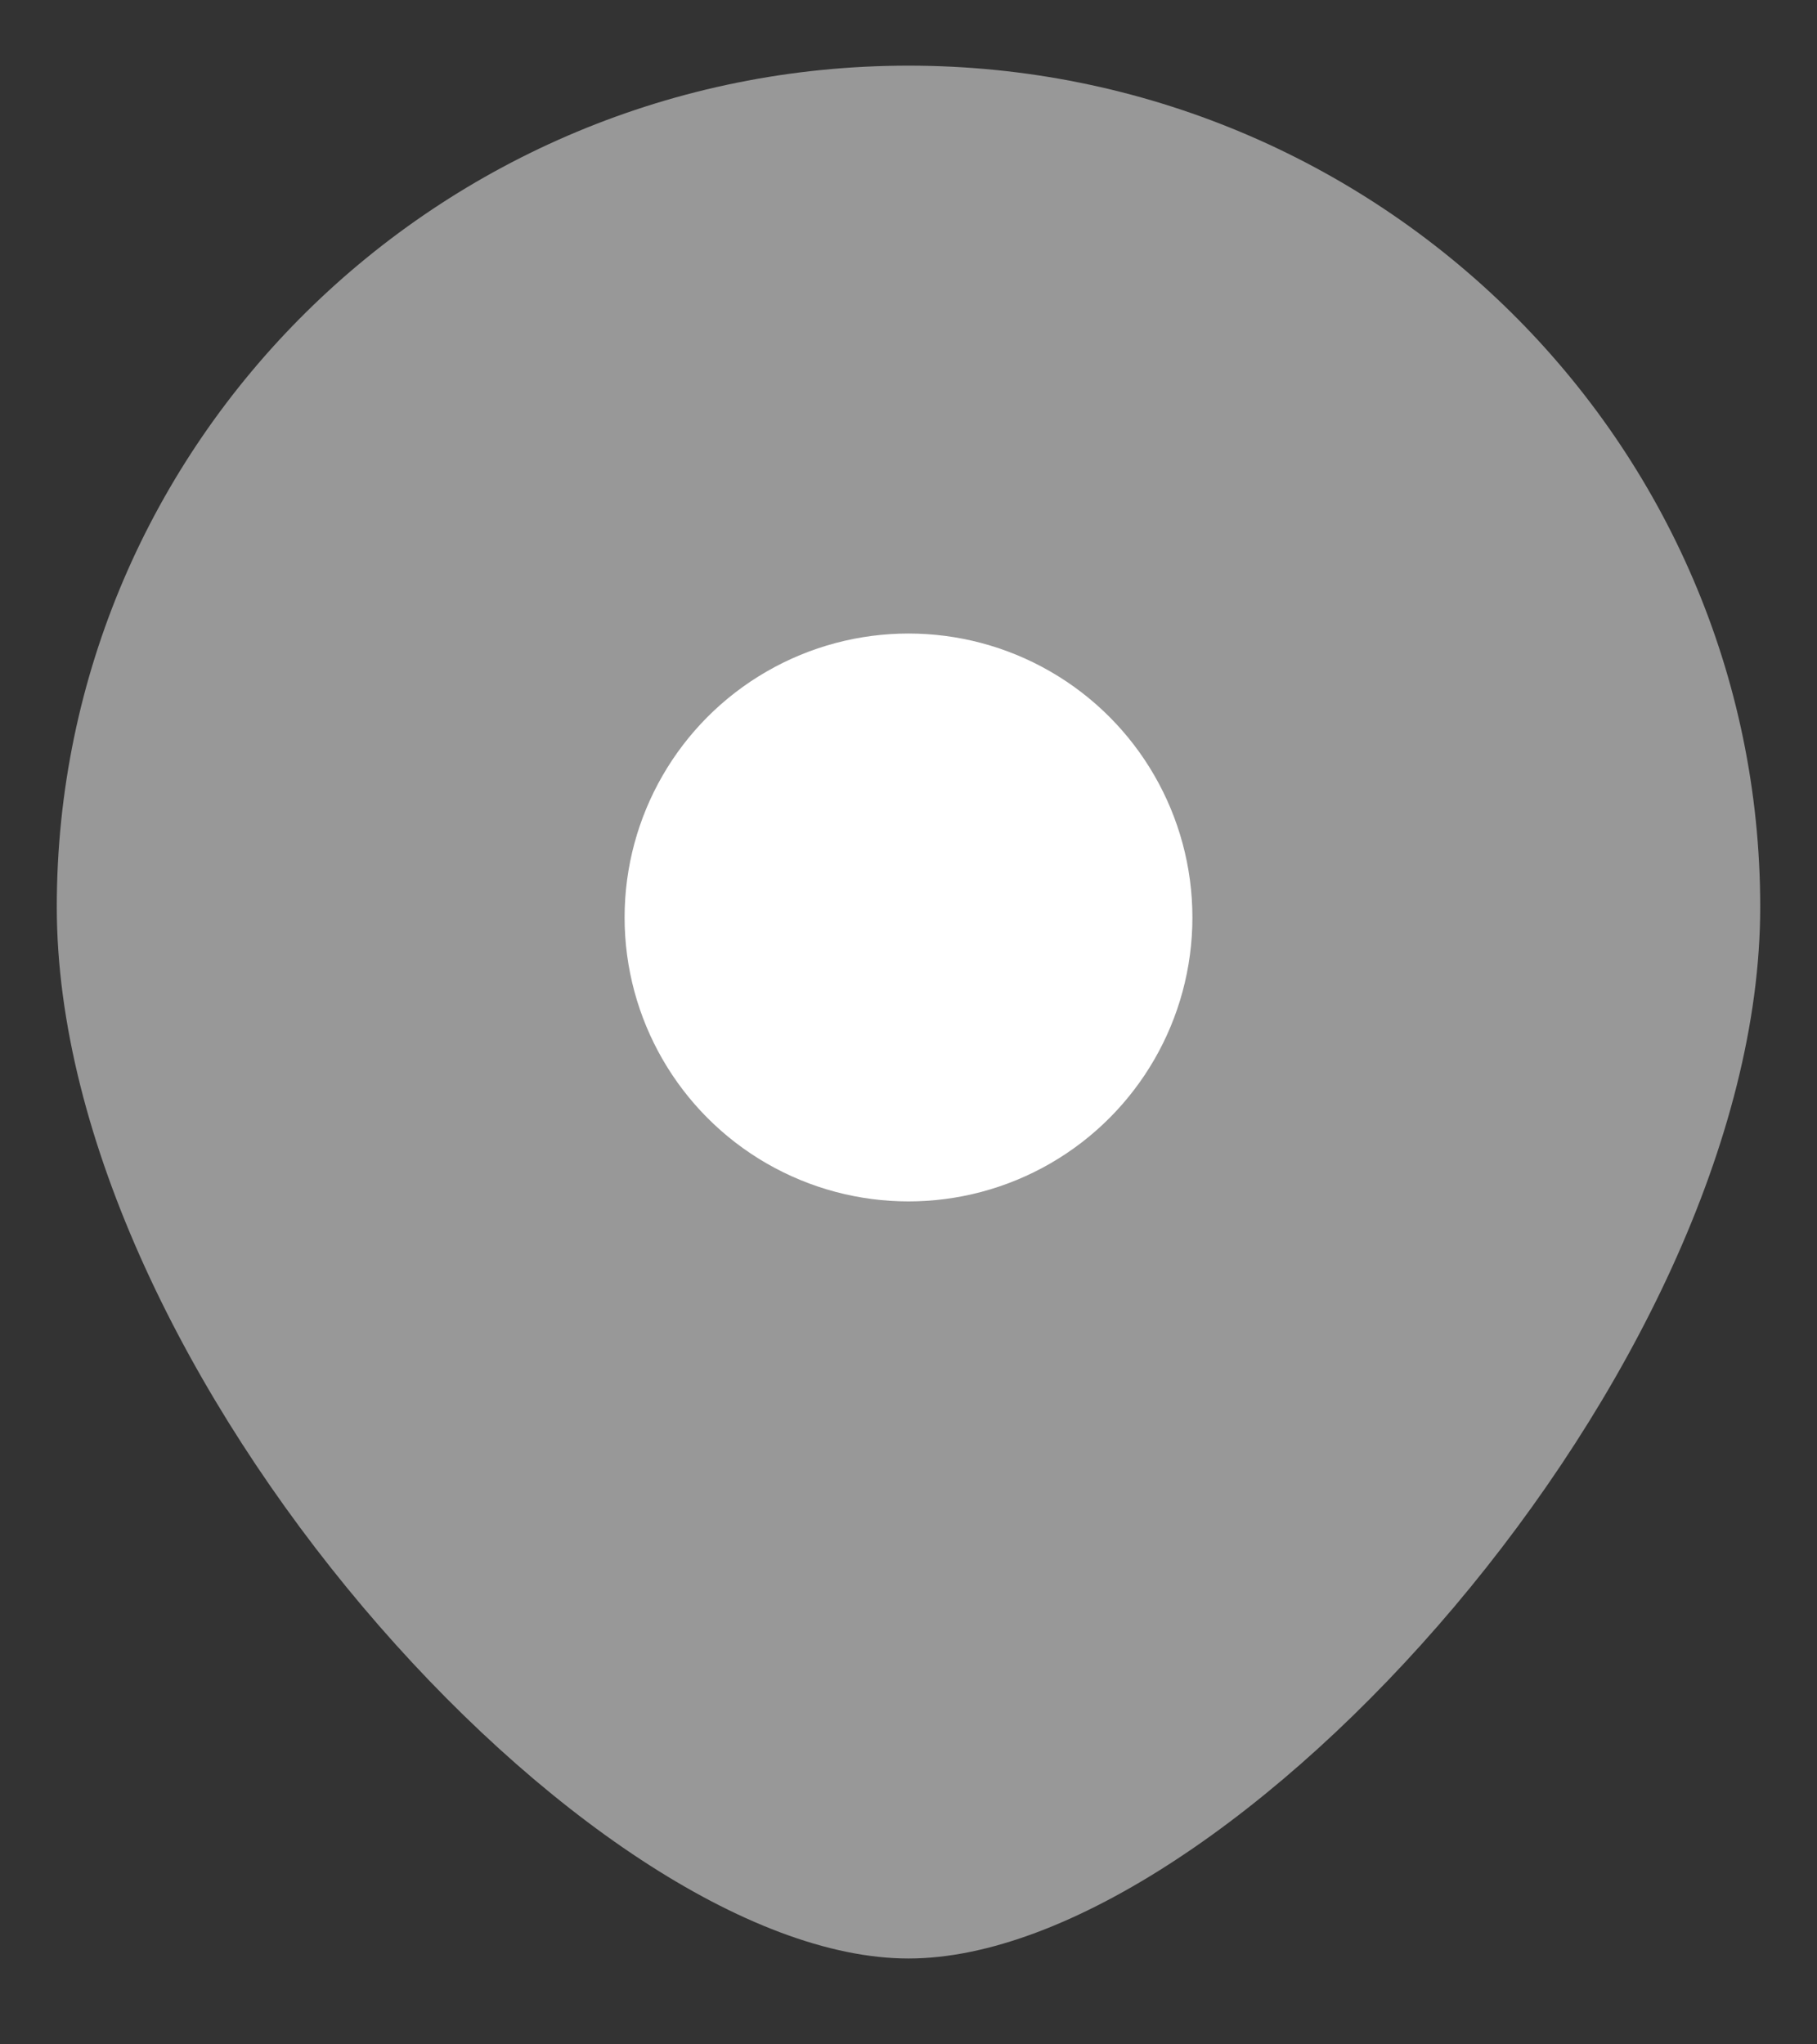<svg width="16" height="18" viewBox="0 0 16 18" fill="none" xmlns="http://www.w3.org/2000/svg"><rect x="0" y="0" width="16" height="18" fill="#333333" stroke="none"/><g id="location"><g id="Ellipse 884" opacity="0.8"><path d="M15.5 7.985C15.5 12.076 10.812 17.244 8 17.244C5.188 17.244 0.5 12.076 0.5 7.985C0.5 3.894 3.858 0.578 8 0.578C12.142 0.578 15.5 3.894 15.5 7.985Z" fill="#B1B1B1"></path></g><circle id="Ellipse 885" cx="8" cy="8.078" r="2.5" fill="white"></circle></g></svg>